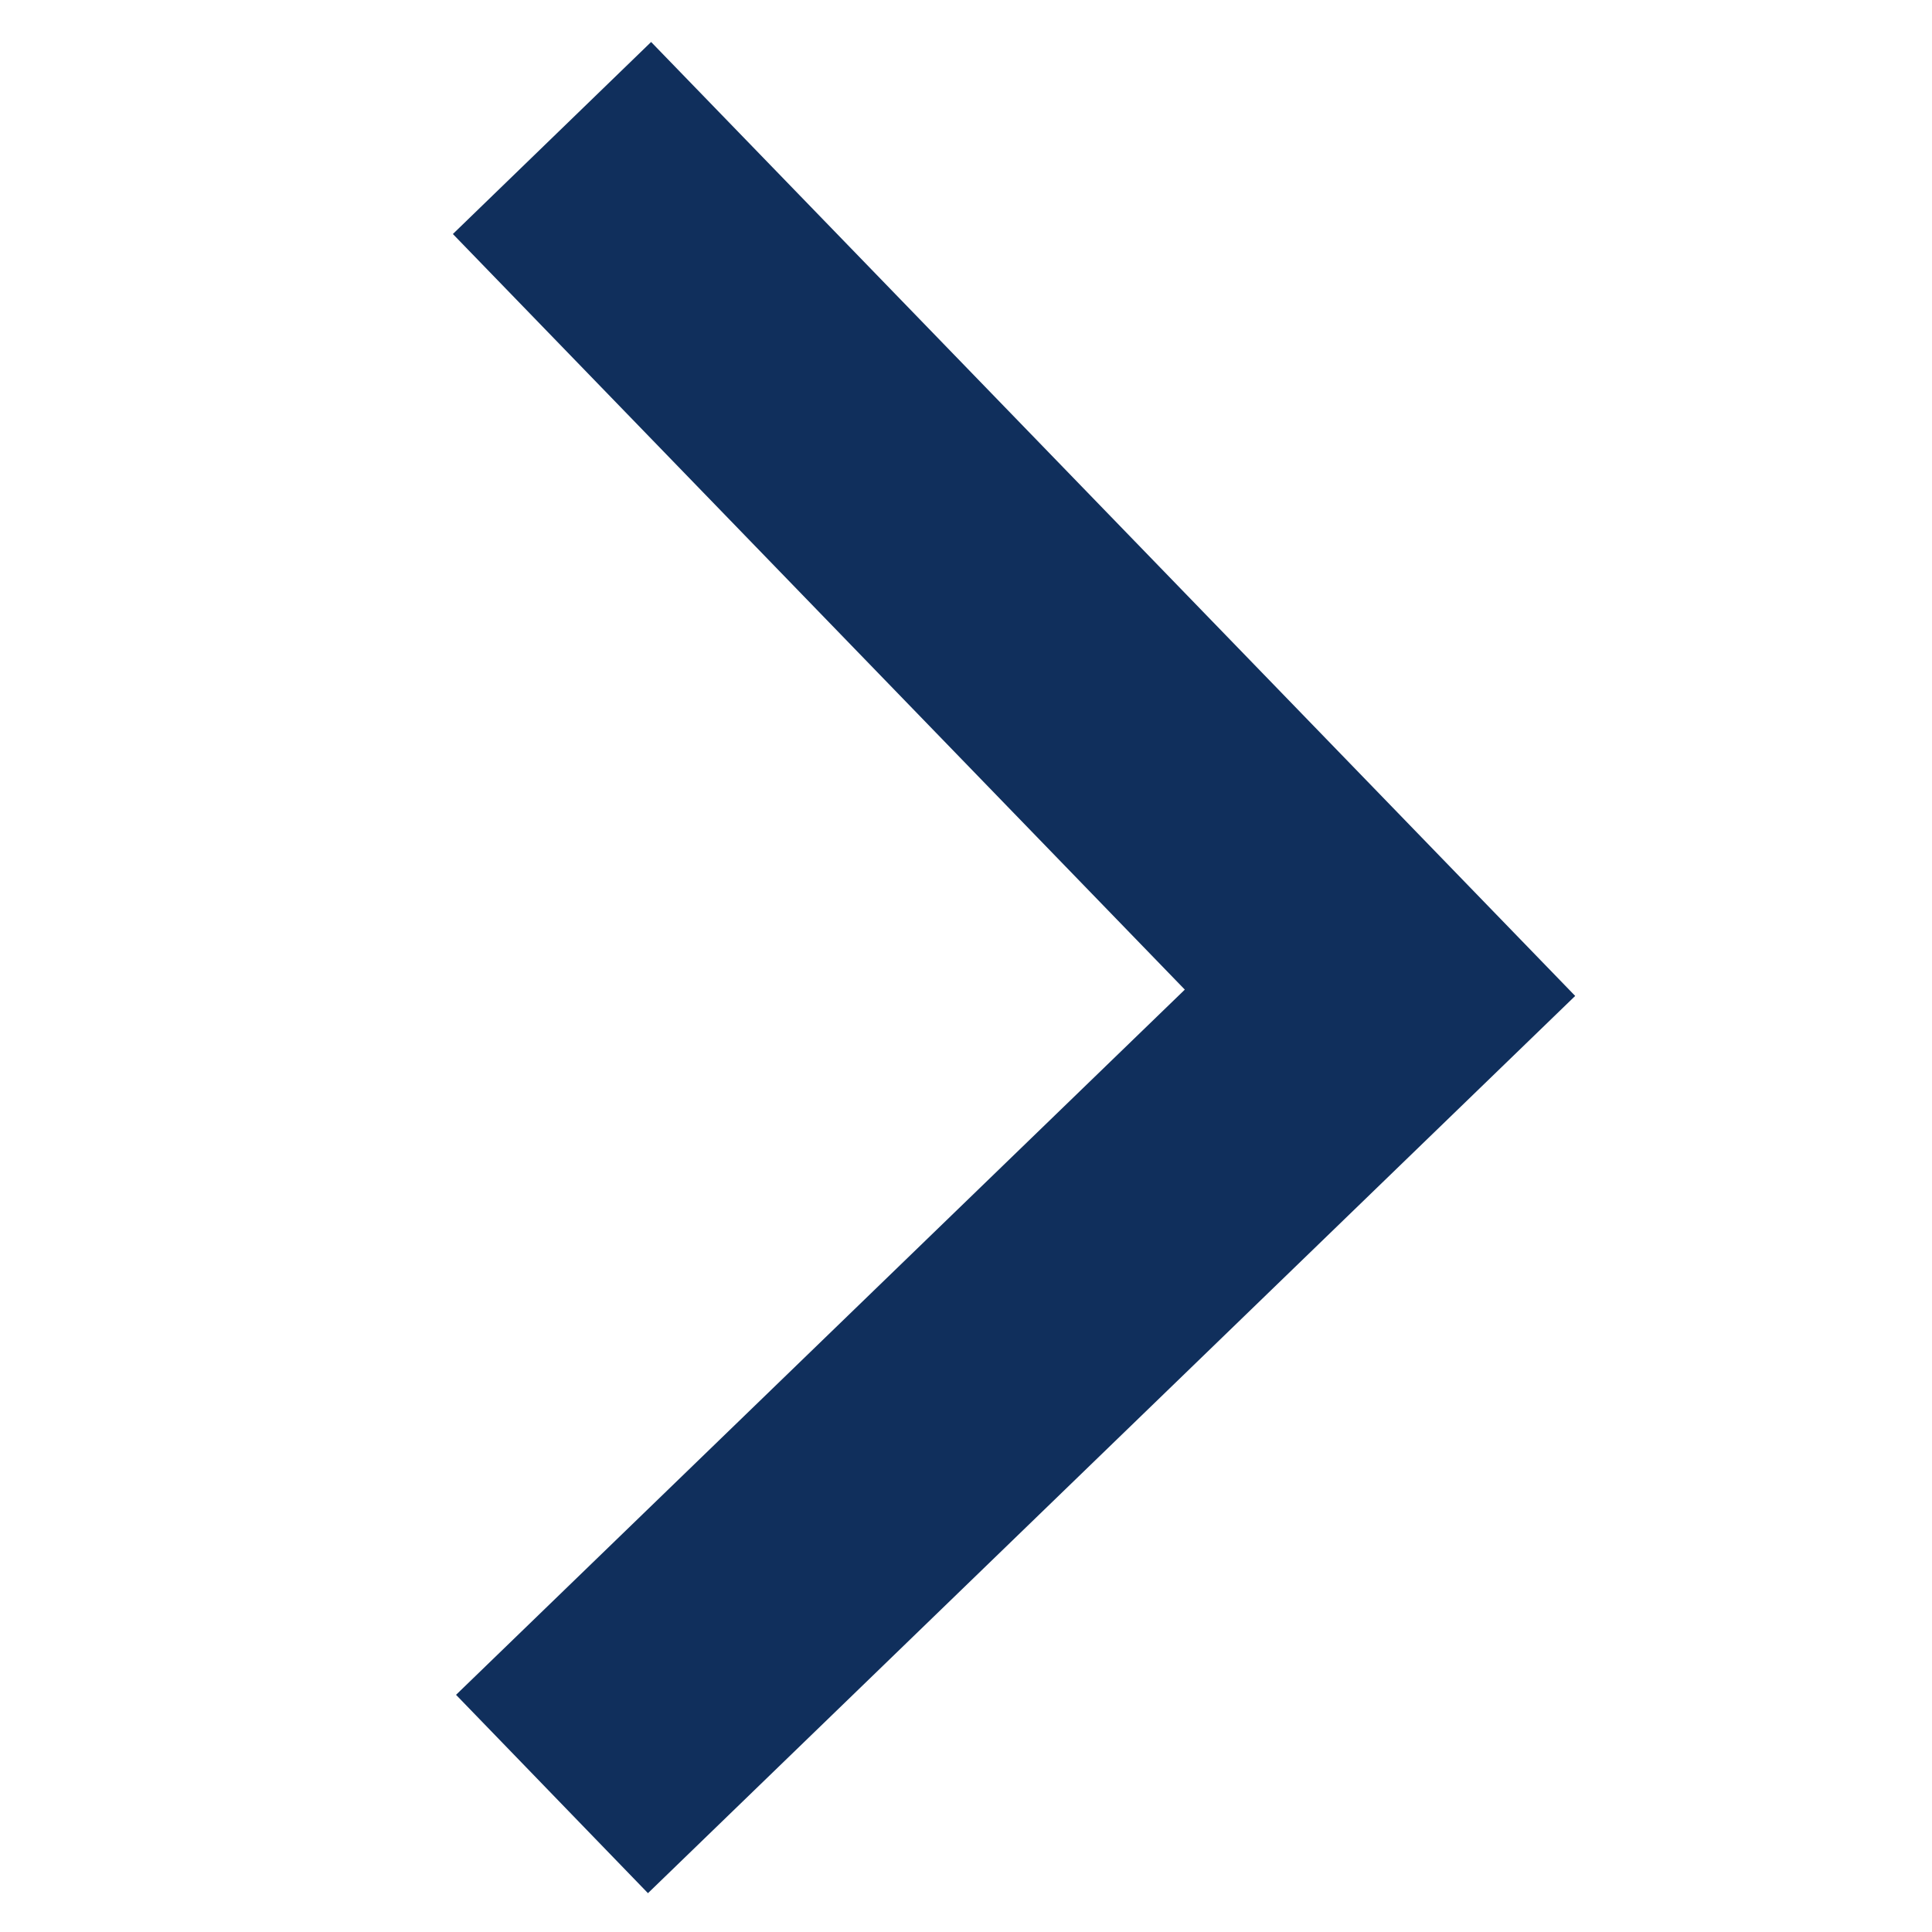 <?xml version="1.0" encoding="UTF-8"?>
<svg width="14px" height="14px" viewBox="0 0 14 14" version="1.1" xmlns="http://www.w3.org/2000/svg" xmlns:xlink="http://www.w3.org/1999/xlink">
    <title>路径 16</title>
    <g id="页面-1" stroke="none" stroke-width="1" fill="none" fill-rule="evenodd">
        <g id="学生端首页_考试&amp;作文" transform="translate(-663, -282)" stroke="#102F5C" stroke-width="2">
            <g id="编组-14备份" transform="translate(627, 277)">
                <g id="路径-17" transform="translate(36, 5)">
                    <polyline id="路径-16" points="4 1 10 7.194 4 13"></polyline>
                </g>
            </g>
        </g>
    </g>
</svg>